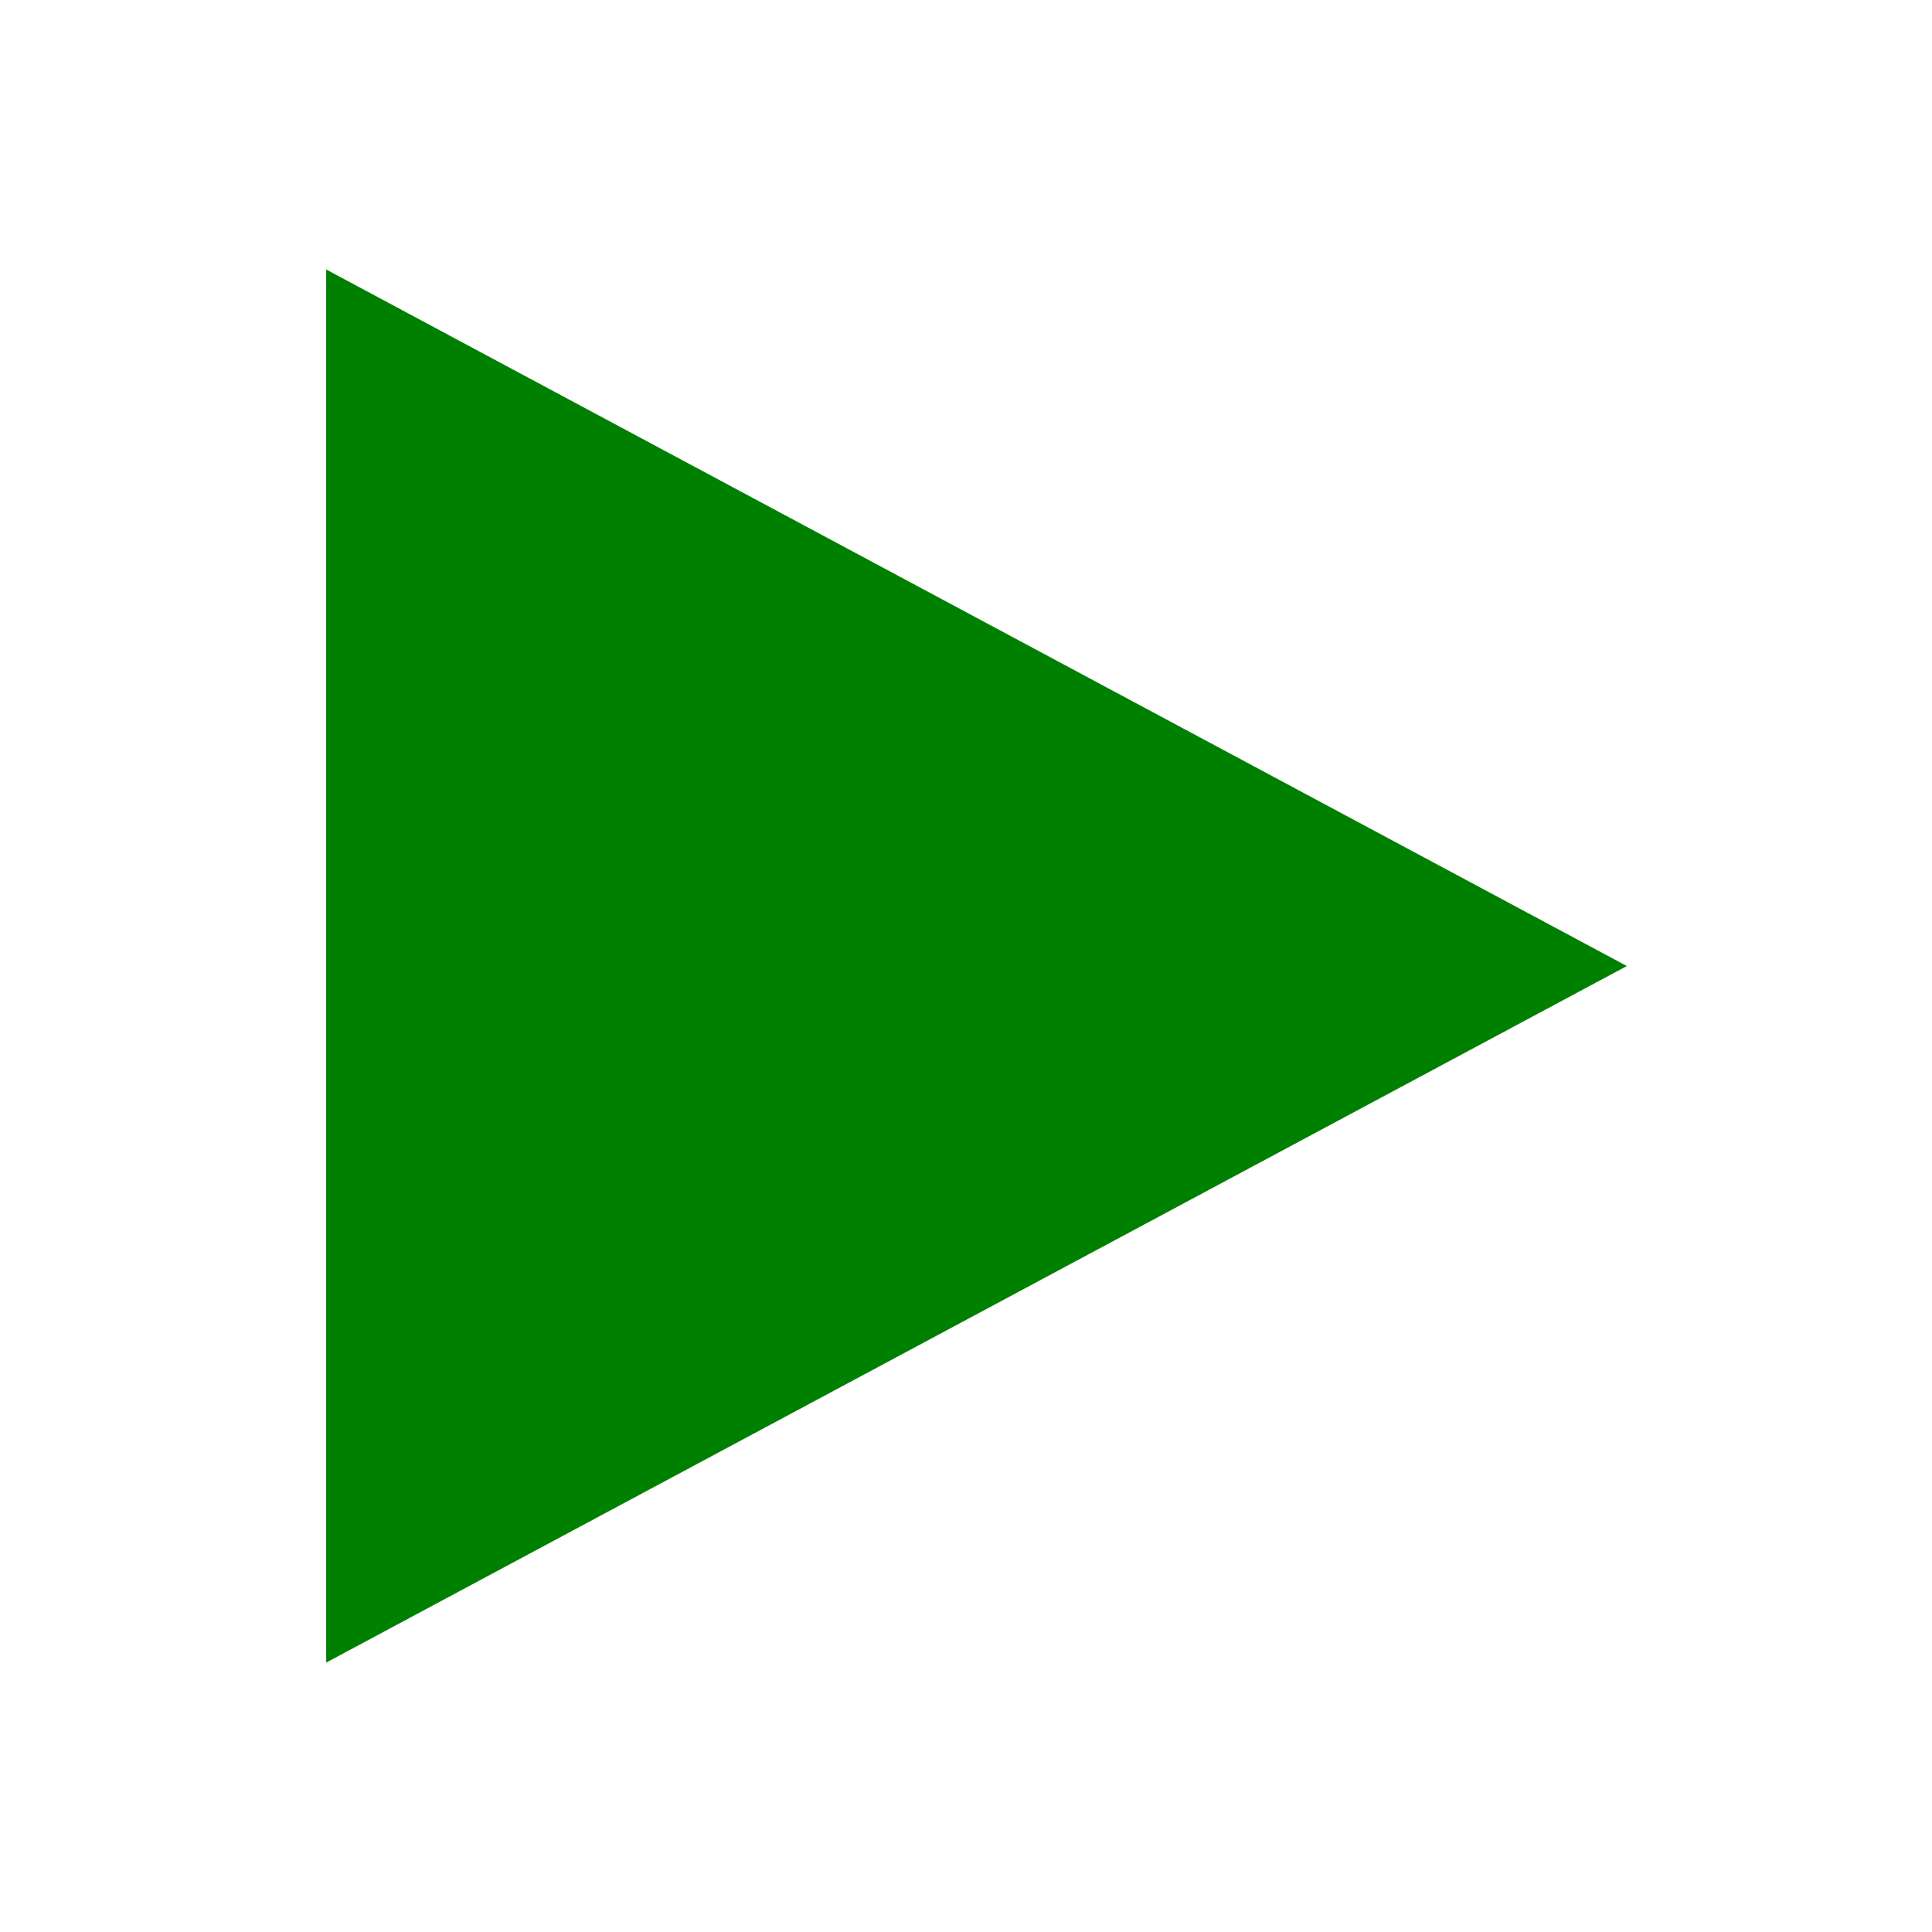 <?xml version="1.0" encoding="UTF-8" standalone="no"?>
<!-- Created with Inkscape (http://www.inkscape.org/) -->

<svg
   xmlns:dc="http://purl.org/dc/elements/1.1/"
   xmlns:cc="http://creativecommons.org/ns#"
   xmlns:rdf="http://www.w3.org/1999/02/22-rdf-syntax-ns#"
   xmlns:svg="http://www.w3.org/2000/svg"
   xmlns="http://www.w3.org/2000/svg"
   xmlns:sodipodi="http://sodipodi.sourceforge.net/DTD/sodipodi-0.dtd"
   xmlns:inkscape="http://www.inkscape.org/namespaces/inkscape"
   width="50"
   height="50"
   id="svg2"
   version="1.1"
   inkscape:version="0.48.4 r9939"
   sodipodi:docname="start.svg"
   inkscape:export-filename="C:\Users\Ben\Code\g2python\recordsweep\images\toggleAutoScaleX.png"
   inkscape:export-xdpi="90"
   inkscape:export-ydpi="90">
  <defs
     id="defs4" />
  <sodipodi:namedview
     id="base"
     pagecolor="#ffffff"
     bordercolor="#666666"
     borderopacity="1.0"
     inkscape:pageopacity="0.0"
     inkscape:pageshadow="2"
     inkscape:zoom="5.6"
     inkscape:cx="-31.543181"
     inkscape:cy="19.492045"
     inkscape:document-units="px"
     inkscape:current-layer="layer1"
     showgrid="false"
     inkscape:window-width="1280"
     inkscape:window-height="738"
     inkscape:window-x="-8"
     inkscape:window-y="-8"
     inkscape:window-maximized="1" />
  <g
     inkscape:label="Layer 1"
     inkscape:groupmode="layer"
     id="layer1"
     transform="translate(0,-1002.362)">
    <path
       sodipodi:type="star"
       style="fill:#008000;fill-opacity:1;stroke:#008000;stroke-width:1;stroke-miterlimit:4;stroke-opacity:1;stroke-dasharray:none;stroke-dashoffset:0"
       id="path3005"
       sodipodi:sides="3"
       sodipodi:cx="7.3214288"
       sodipodi:cy="6.0714288"
       sodipodi:r1="19.836706"
       sodipodi:r2="9.9183531"
       sodipodi:arg1="2.0943951"
       sodipodi:arg2="3.1415927"
       inkscape:flatsided="true"
       inkscape:rounded="0"
       inkscape:randomized="0"
       d="m -2.597,23.251 0,-34.358 29.755,17.179 z"
       transform="matrix(1.077,0,0,0.999,11.777,1021.297)"
       inkscape:transform-center-x="-5.3398951"
       inkscape:transform-center-y="2.2754154e-005" />
  </g>
</svg>
